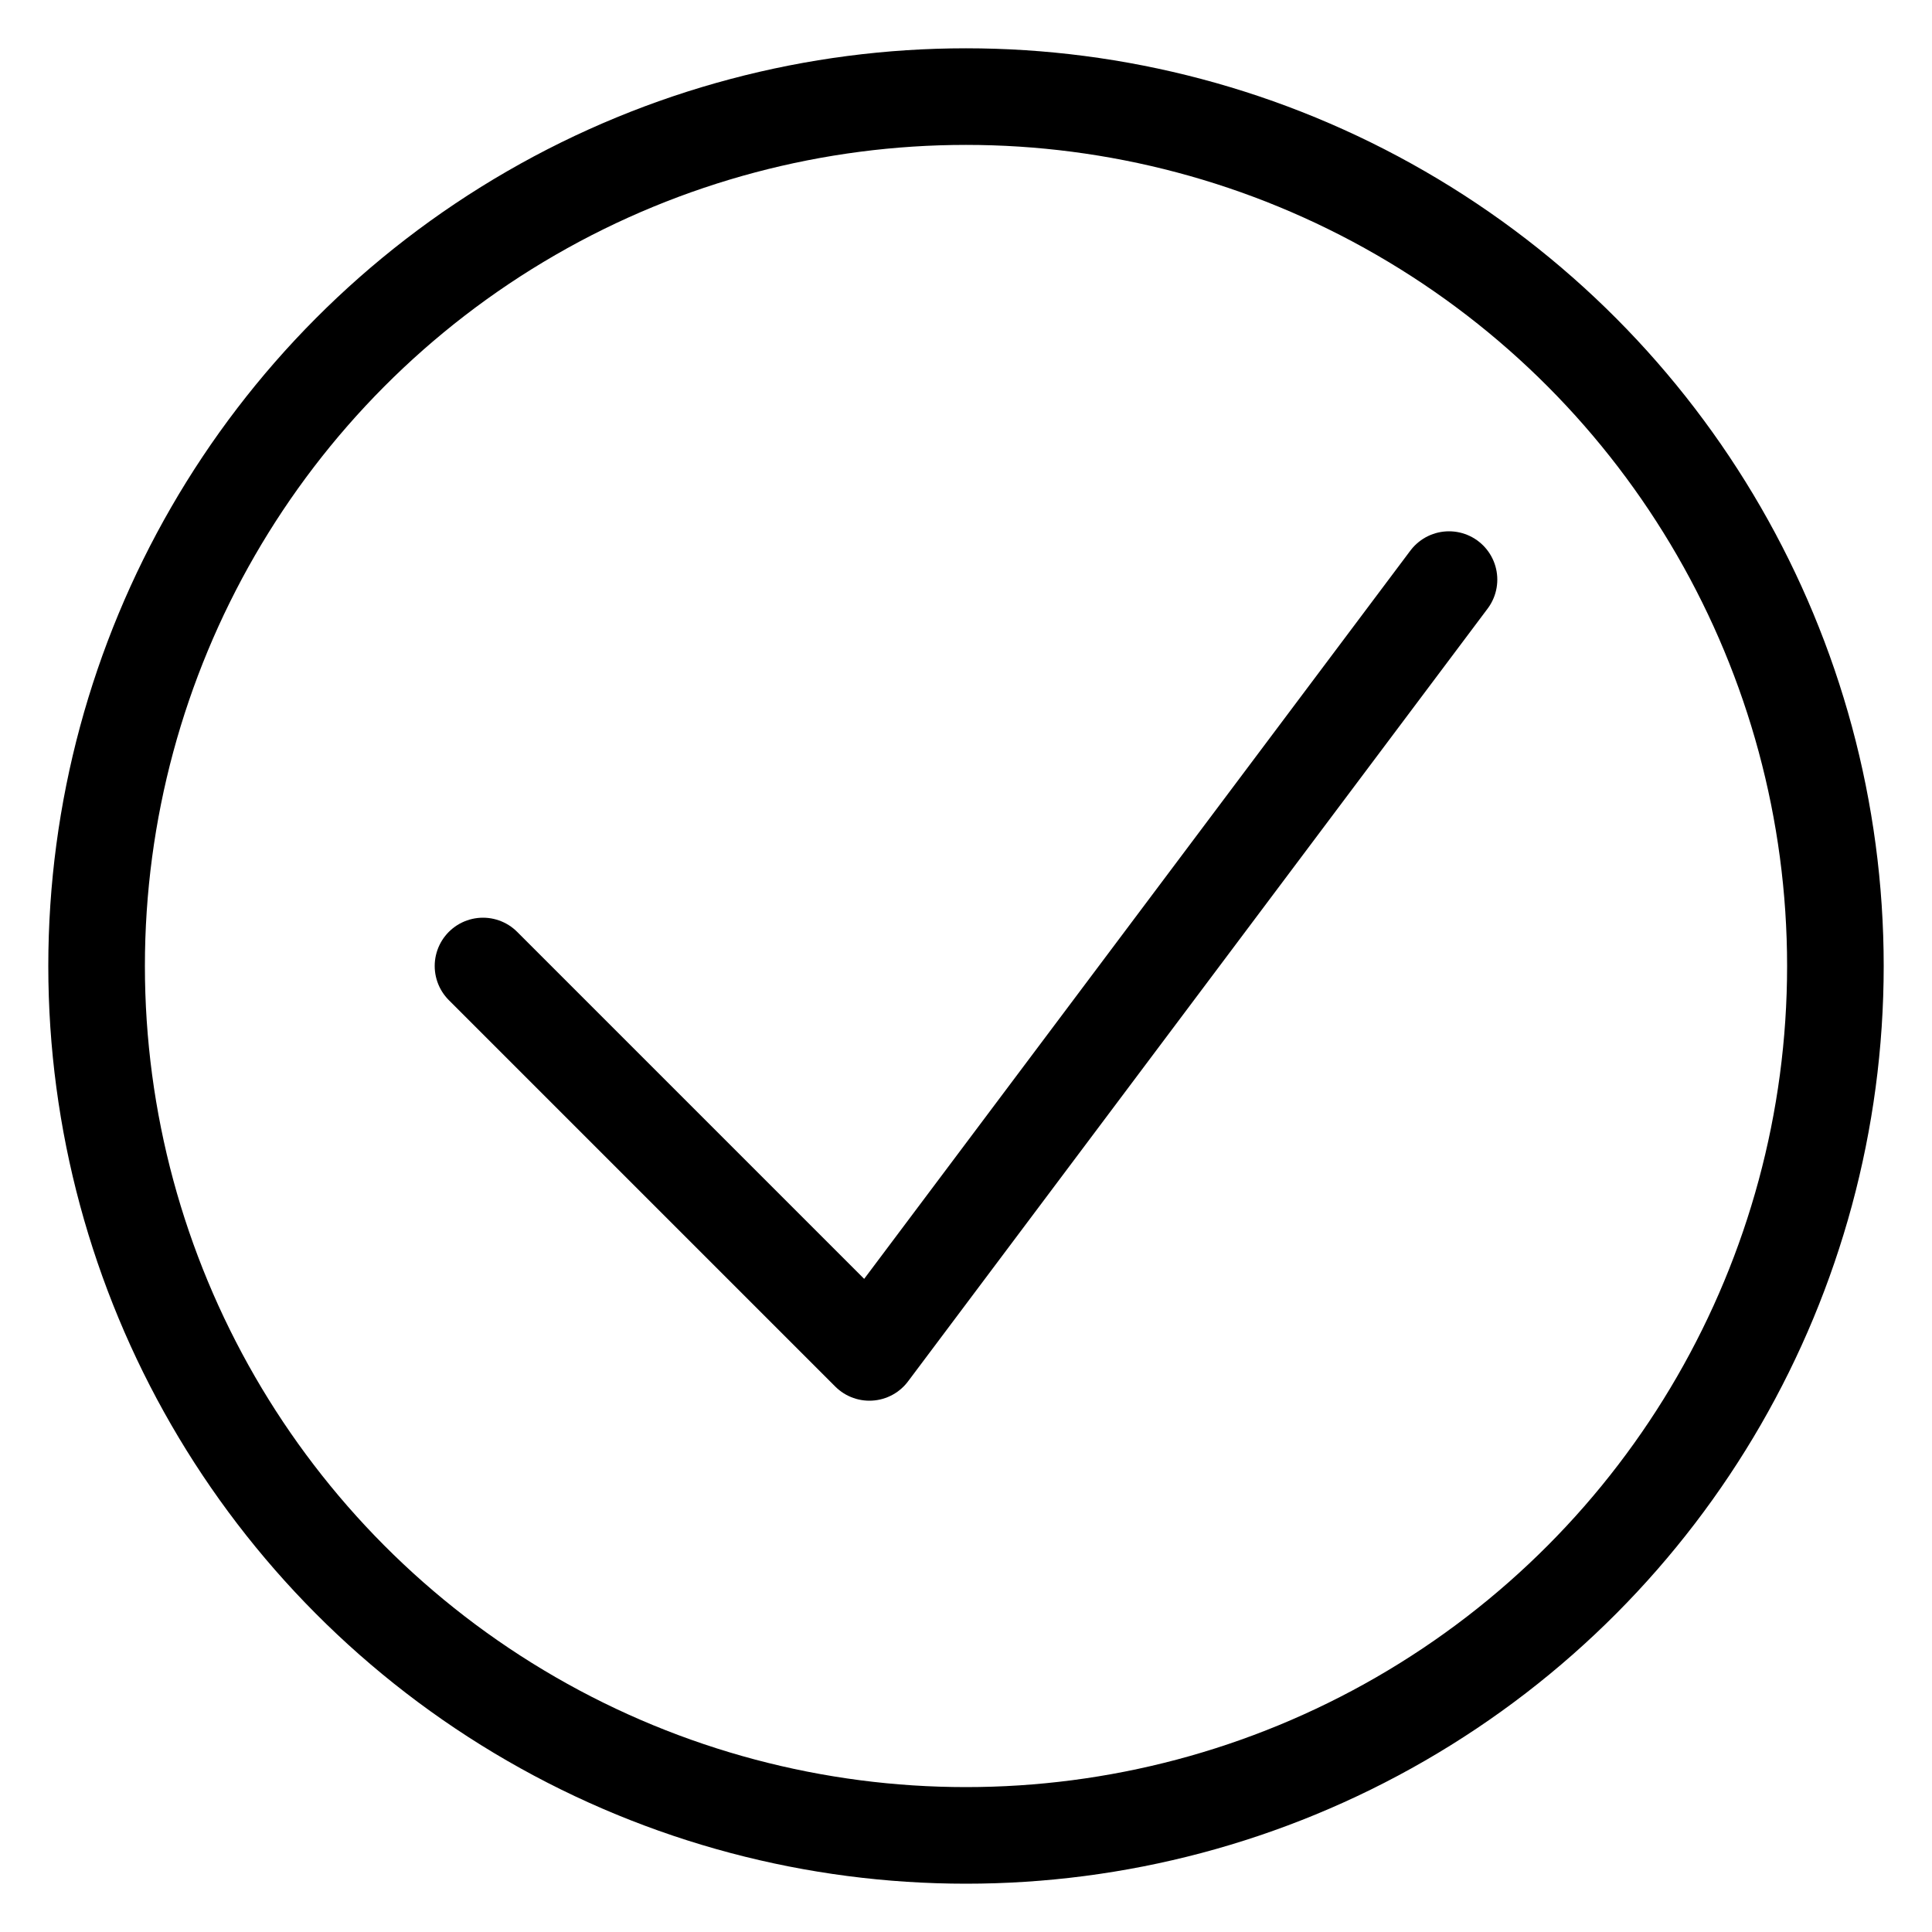 <svg width="100" height="100" viewBox="0 0 100 100" fill="none" xmlns="http://www.w3.org/2000/svg">
<circle cx="50" cy="50" r="45" stroke="currentColor" stroke-width="5"/>
<path d="M25 50 L45 70 L75 30" stroke="currentColor" stroke-width="5" stroke-linecap="round" stroke-linejoin="round"/>
</svg>